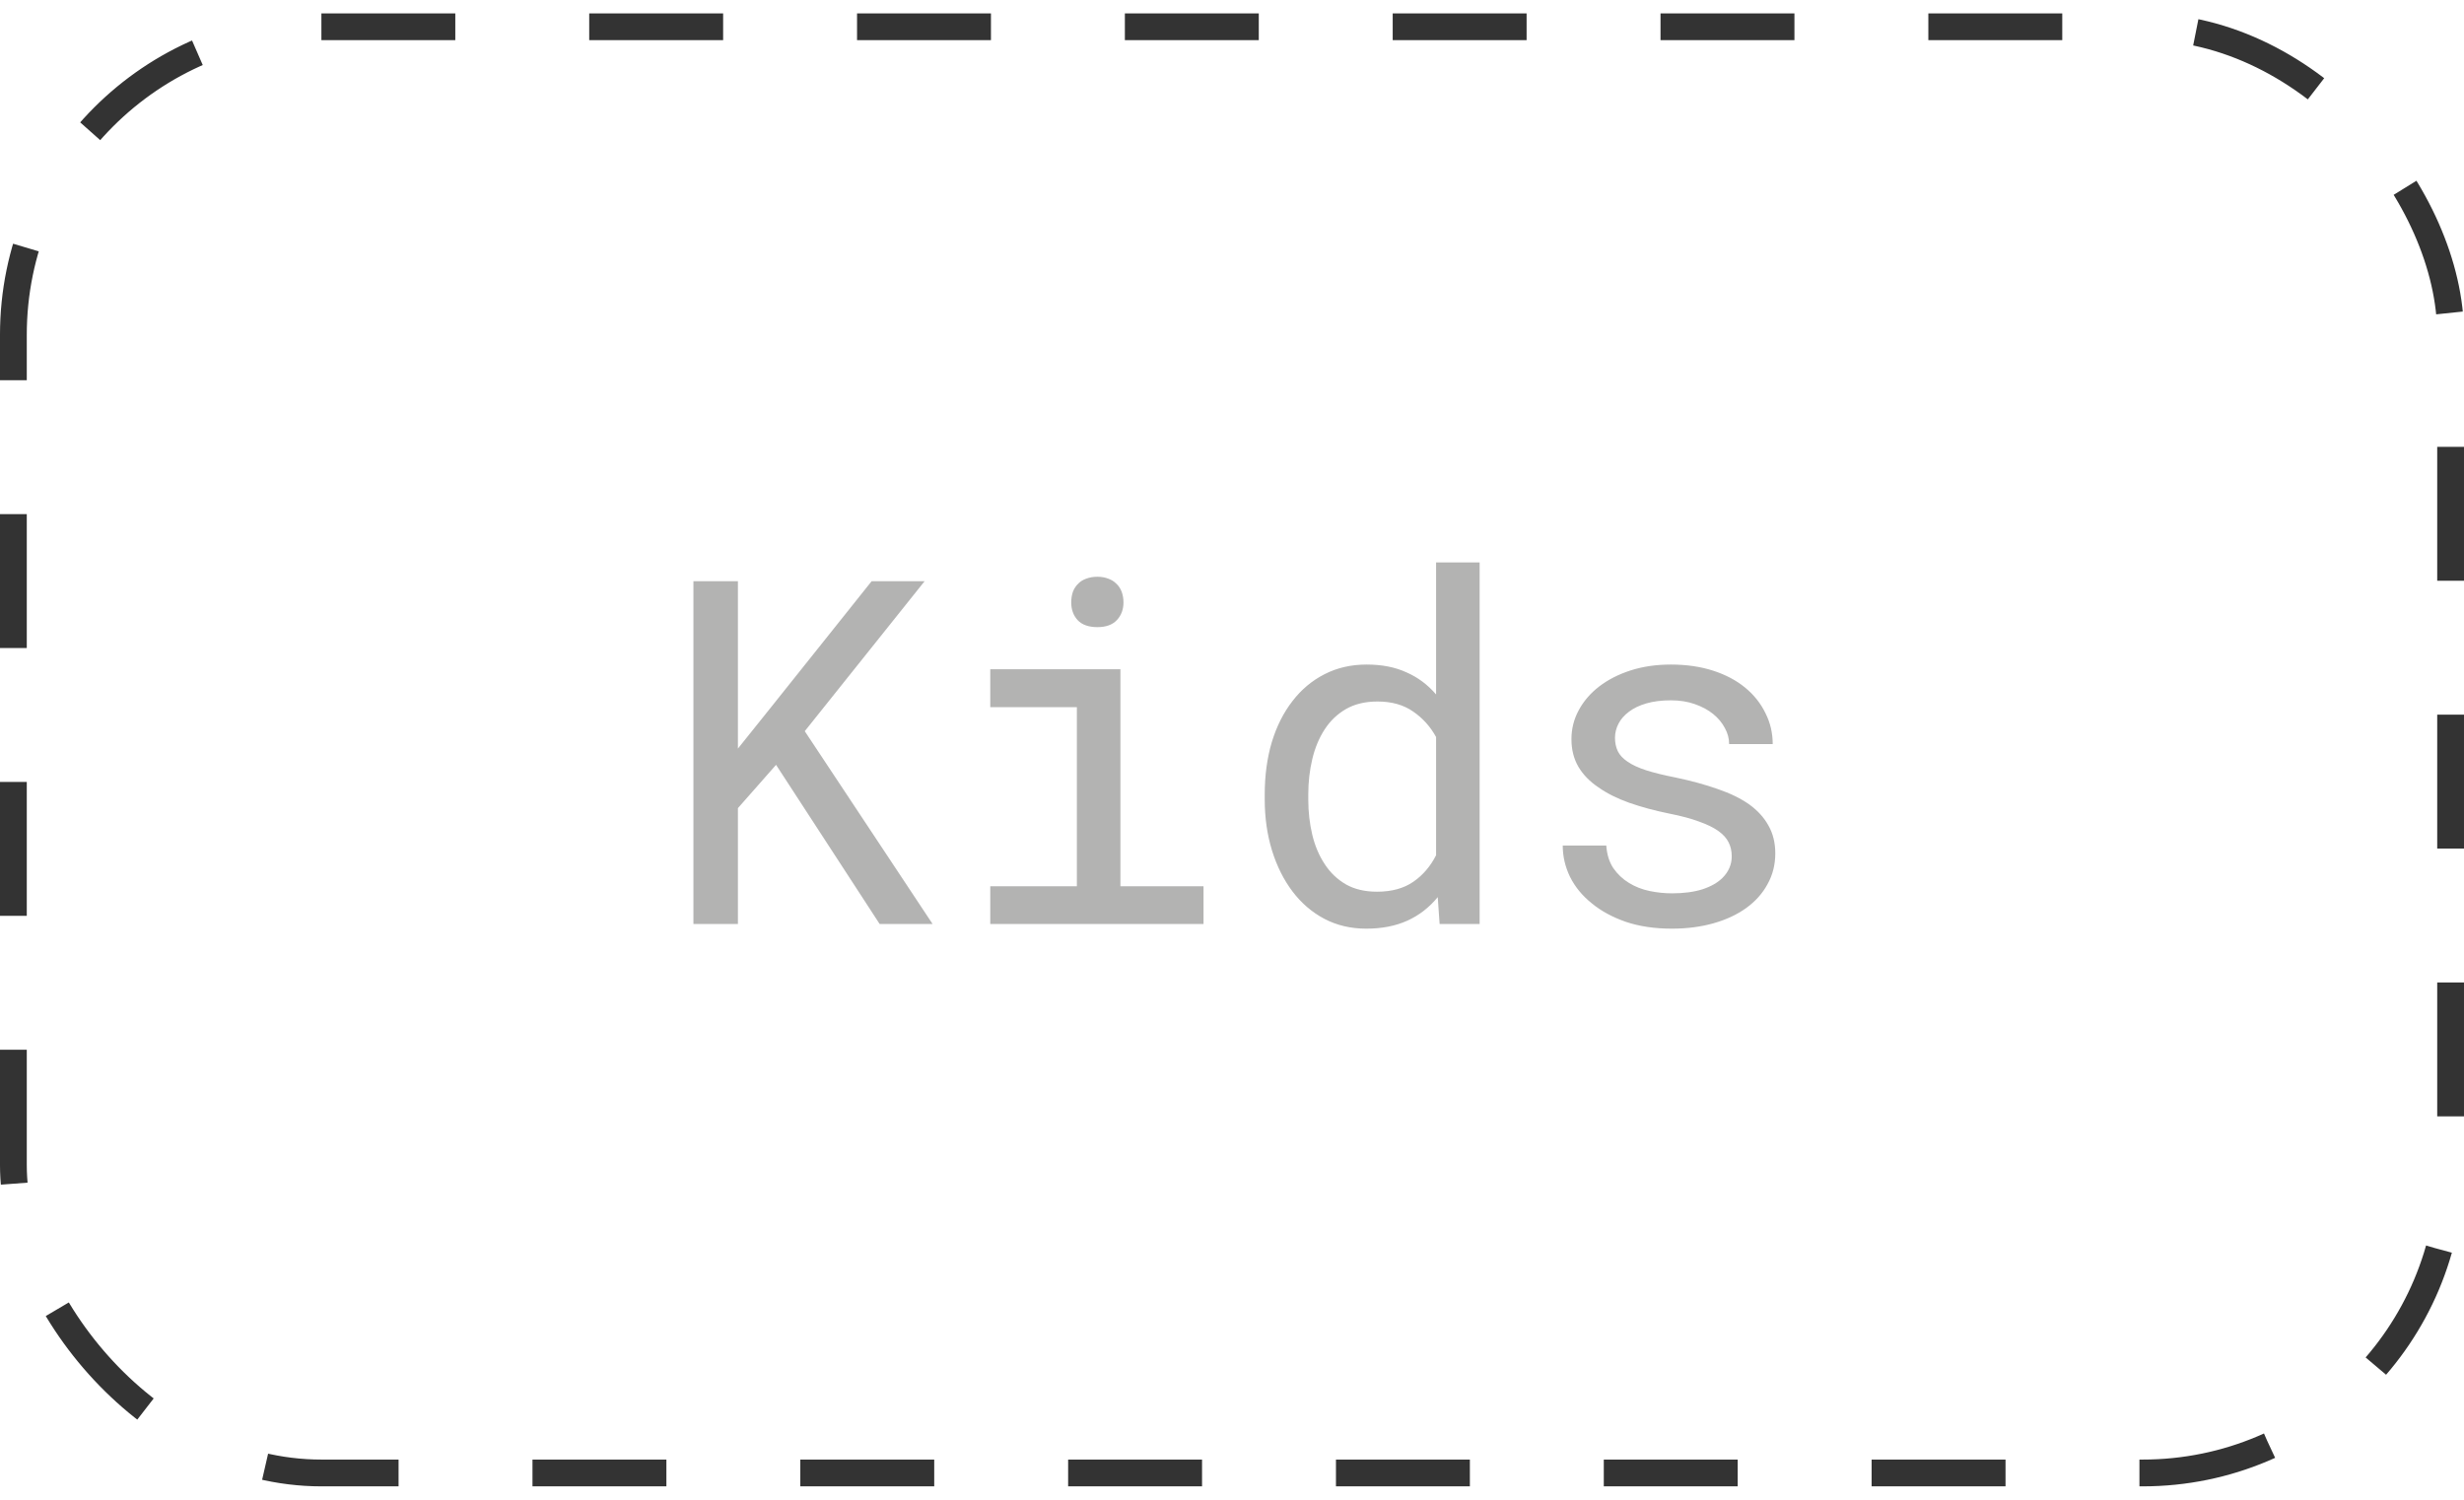<svg width="92" height="56" viewBox="0 0 92 56" fill="none" xmlns="http://www.w3.org/2000/svg">
<rect x="0.5" y="1" width="91" height="54" rx="11.5" stroke="#333333" stroke-dasharray="5 5"/>
<path d="M28.976 28.559L27.552 30.176V34.5H25.891V21.703H27.552V27.952L28.791 26.405L32.544 21.703H34.522L30.048 27.302L34.82 34.5H32.843L28.976 28.559ZM36.974 24.99H41.834V33.094H44.937V34.5H36.974V33.094H40.208V26.405H36.974V24.99ZM39.997 22.494C39.997 22.354 40.018 22.222 40.059 22.099C40.105 21.976 40.176 21.87 40.27 21.782C40.346 21.706 40.442 21.648 40.56 21.606C40.683 21.56 40.82 21.536 40.973 21.536C41.125 21.536 41.26 21.56 41.377 21.606C41.494 21.648 41.591 21.706 41.667 21.782C41.761 21.864 41.831 21.967 41.878 22.09C41.925 22.213 41.948 22.348 41.948 22.494C41.948 22.758 41.866 22.977 41.702 23.153C41.538 23.329 41.295 23.417 40.973 23.417C40.645 23.417 40.398 23.329 40.234 23.153C40.076 22.977 39.997 22.758 39.997 22.494ZM47.222 29.666C47.222 28.957 47.31 28.307 47.485 27.715C47.667 27.117 47.925 26.605 48.259 26.177C48.587 25.749 48.985 25.415 49.454 25.175C49.923 24.935 50.447 24.814 51.027 24.814C51.596 24.814 52.091 24.911 52.513 25.105C52.94 25.292 53.31 25.567 53.62 25.931V21H55.246V34.5H53.752L53.682 33.498C53.365 33.885 52.987 34.178 52.548 34.377C52.108 34.576 51.596 34.676 51.01 34.676C50.435 34.676 49.914 34.553 49.445 34.307C48.982 34.06 48.587 33.721 48.259 33.287C47.931 32.853 47.676 32.344 47.494 31.758C47.312 31.166 47.222 30.53 47.222 29.851V29.666ZM48.848 29.851C48.848 30.314 48.898 30.753 48.997 31.169C49.097 31.585 49.252 31.951 49.463 32.268C49.668 32.584 49.932 32.836 50.254 33.023C50.576 33.205 50.963 33.296 51.414 33.296C51.959 33.296 52.41 33.173 52.768 32.927C53.125 32.681 53.409 32.35 53.62 31.934V27.521C53.409 27.135 53.125 26.818 52.768 26.572C52.41 26.32 51.965 26.194 51.432 26.194C50.975 26.194 50.582 26.288 50.254 26.476C49.932 26.663 49.668 26.915 49.463 27.231C49.252 27.554 49.097 27.926 48.997 28.348C48.898 28.764 48.848 29.203 48.848 29.666V29.851ZM64.659 31.977C64.659 31.784 64.621 31.611 64.545 31.459C64.469 31.301 64.34 31.157 64.158 31.028C63.977 30.899 63.736 30.782 63.438 30.677C63.139 30.565 62.767 30.466 62.321 30.378C61.776 30.267 61.278 30.132 60.827 29.974C60.382 29.815 60.001 29.625 59.685 29.402C59.362 29.186 59.113 28.931 58.938 28.638C58.762 28.339 58.674 27.993 58.674 27.601C58.674 27.214 58.765 26.854 58.946 26.52C59.128 26.18 59.383 25.884 59.711 25.632C60.039 25.38 60.429 25.181 60.88 25.034C61.337 24.888 61.838 24.814 62.383 24.814C62.969 24.814 63.496 24.891 63.965 25.043C64.434 25.195 64.832 25.406 65.16 25.676C65.488 25.945 65.74 26.262 65.916 26.625C66.098 26.982 66.189 27.369 66.189 27.785H64.562C64.562 27.58 64.51 27.381 64.404 27.188C64.299 26.988 64.152 26.812 63.965 26.66C63.777 26.508 63.549 26.385 63.279 26.291C63.016 26.197 62.717 26.15 62.383 26.15C62.037 26.15 61.732 26.189 61.469 26.265C61.211 26.341 60.997 26.443 60.827 26.572C60.651 26.701 60.52 26.851 60.432 27.02C60.344 27.19 60.3 27.366 60.3 27.548C60.3 27.735 60.335 27.902 60.405 28.049C60.476 28.195 60.599 28.327 60.774 28.444C60.944 28.561 61.173 28.667 61.46 28.761C61.753 28.855 62.122 28.945 62.567 29.033C63.153 29.156 63.678 29.3 64.141 29.464C64.603 29.622 64.993 29.812 65.31 30.035C65.626 30.264 65.866 30.527 66.03 30.826C66.2 31.125 66.285 31.471 66.285 31.863C66.285 32.285 66.189 32.669 65.995 33.015C65.808 33.36 65.544 33.656 65.204 33.902C64.864 34.148 64.457 34.339 63.982 34.474C63.508 34.608 62.989 34.676 62.427 34.676C61.782 34.676 61.208 34.591 60.704 34.421C60.2 34.245 59.775 34.014 59.43 33.727C59.078 33.445 58.809 33.117 58.621 32.742C58.44 32.367 58.349 31.977 58.349 31.573H59.975C59.998 31.907 60.086 32.188 60.238 32.417C60.397 32.645 60.593 32.83 60.827 32.971C61.056 33.111 61.31 33.211 61.592 33.27C61.873 33.328 62.151 33.357 62.427 33.357C62.86 33.357 63.238 33.308 63.56 33.208C63.883 33.102 64.135 32.959 64.316 32.777C64.428 32.666 64.513 32.543 64.571 32.408C64.63 32.273 64.659 32.13 64.659 31.977Z" fill="#B3B3B2"/>
</svg>
